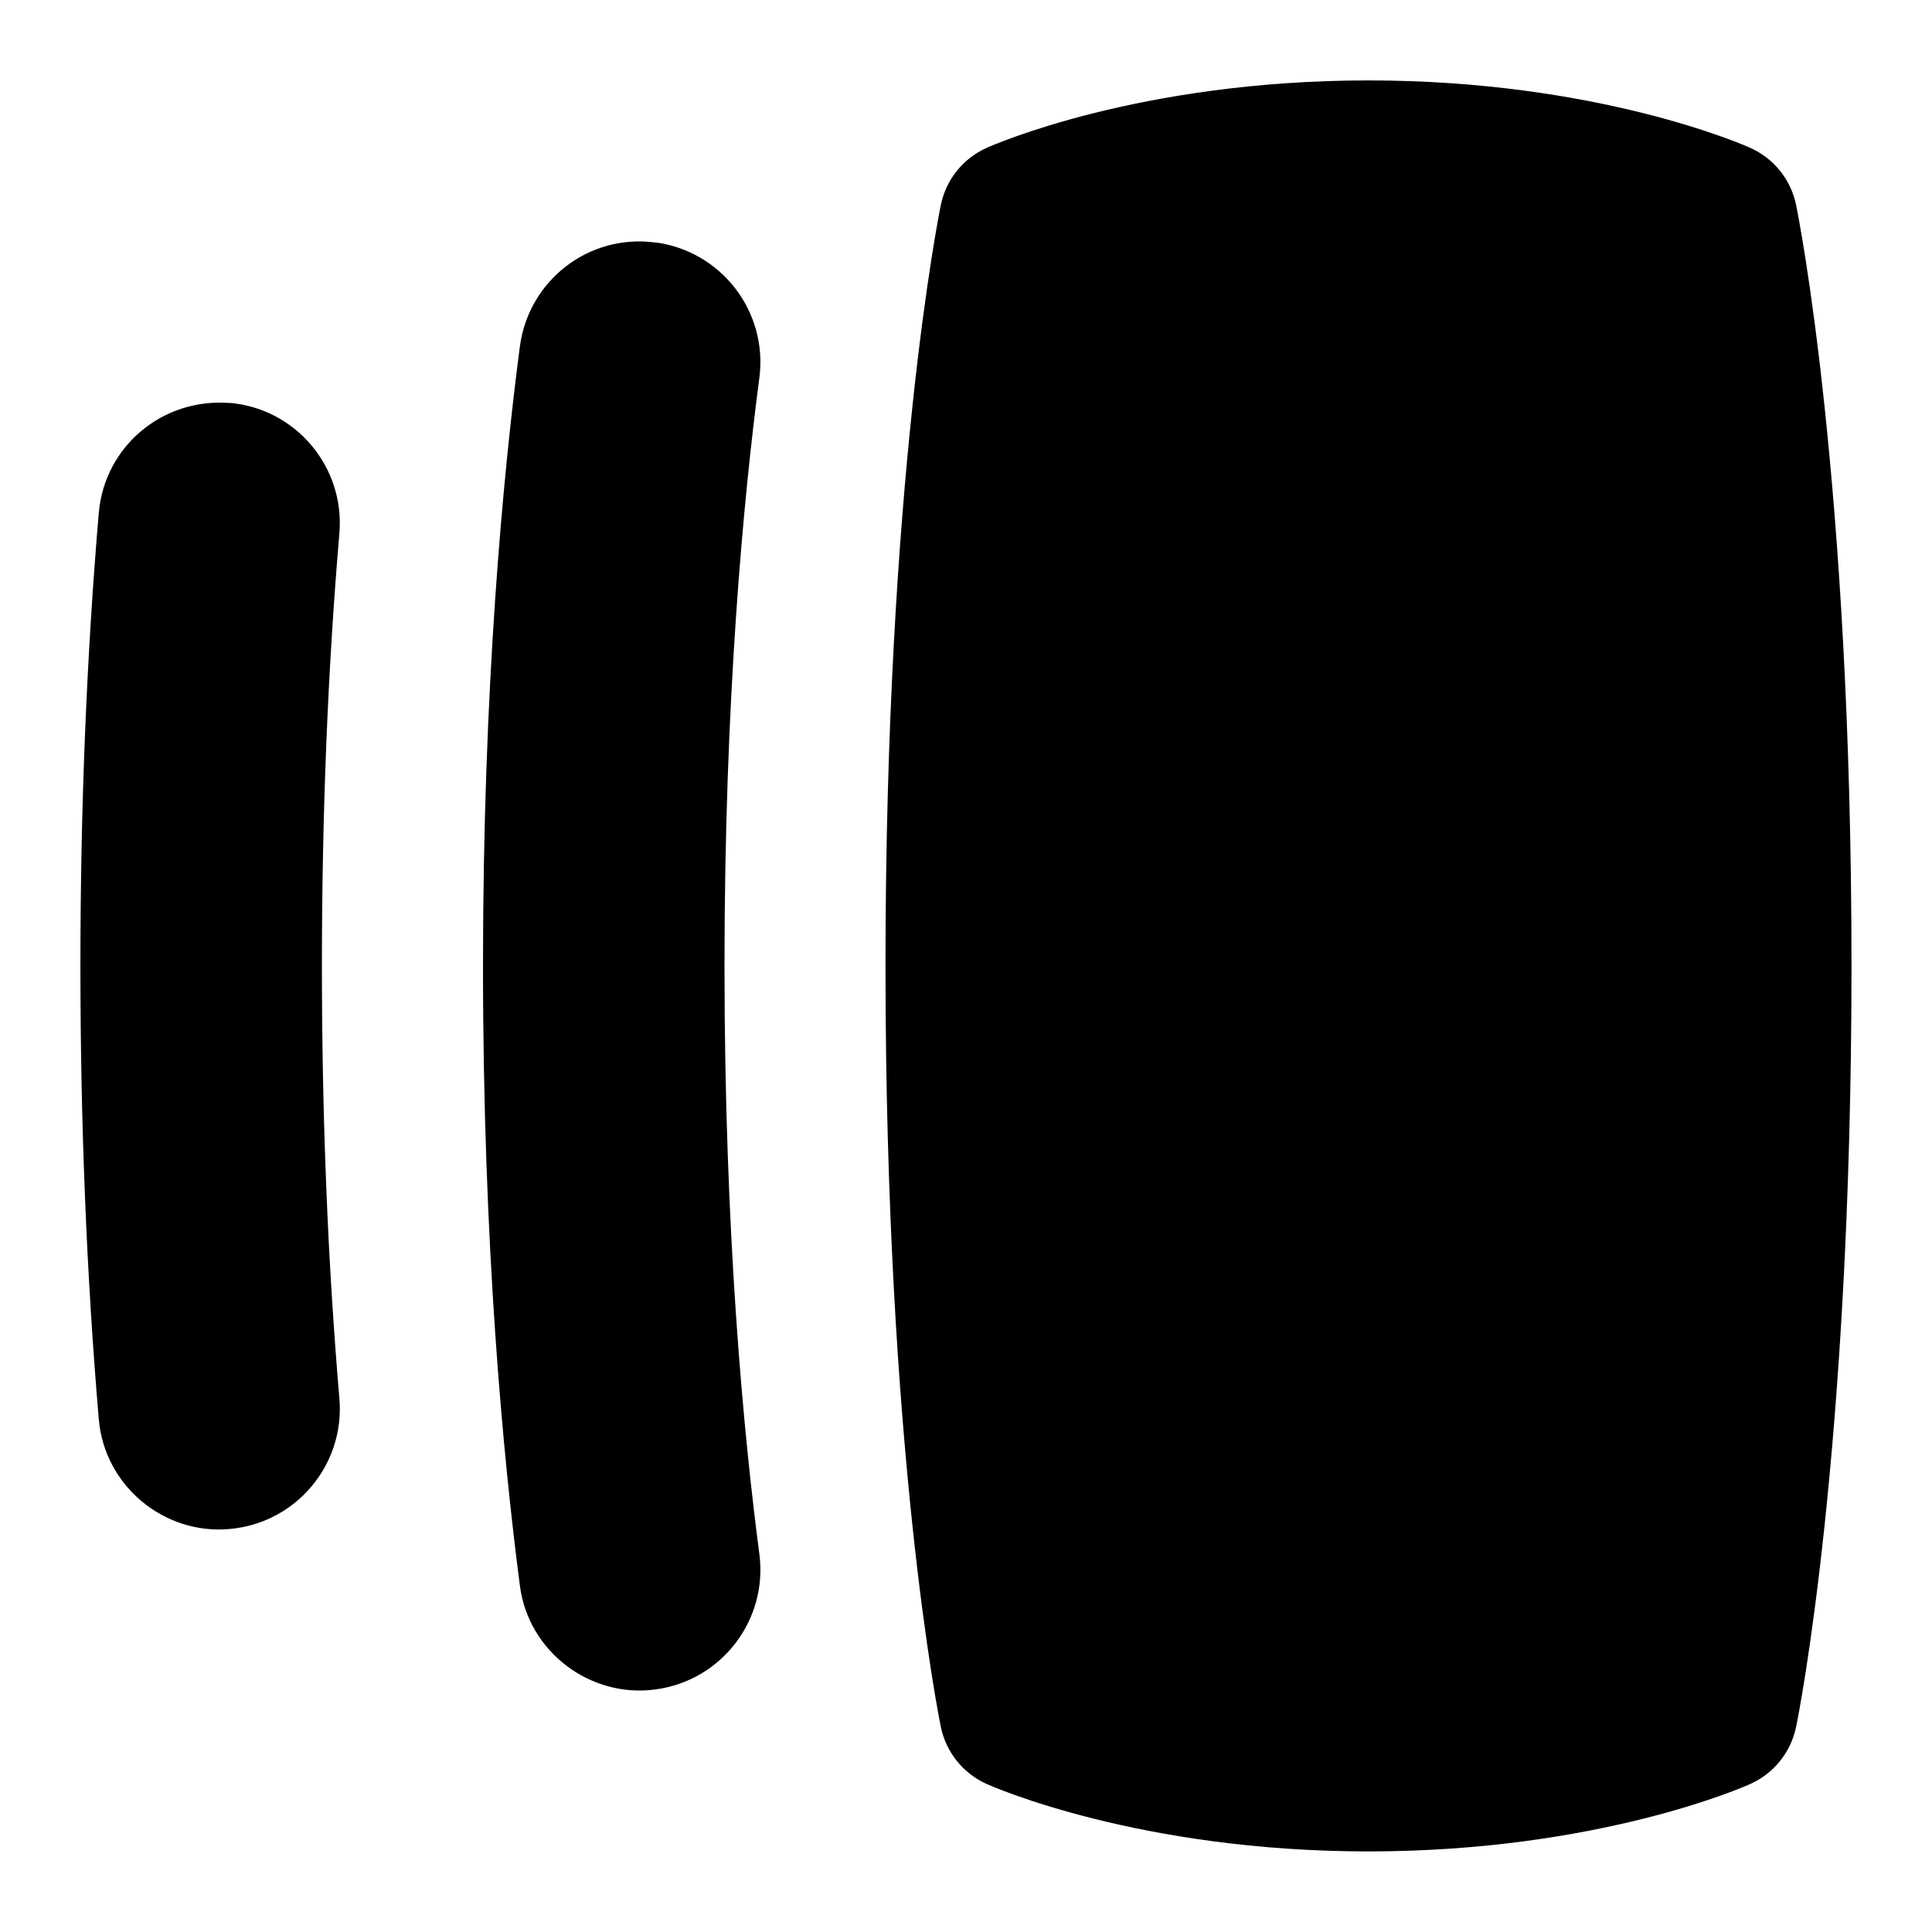 <svg id="Layer_1" viewBox="0 0 24 24" xmlns="http://www.w3.org/2000/svg" data-name="Layer 1"><path d="m23 12c0 6.032-.659 9.314-.688 9.451-.064.314-.276.579-.569.71-.075.035-1.895.838-4.743.838s-4.668-.804-4.744-.838c-.293-.132-.505-.396-.569-.711-.028-.137-.687-3.418-.687-9.451s.659-9.314.687-9.451c.064-.315.276-.58.569-.711.076-.034 1.895-.838 4.744-.838s4.668.804 4.743.838c.293.131.505.396.569.71.028.137.688 3.419.688 9.451zm-14.859-8.987c-.826-.112-1.575.471-1.683 1.292-.209 1.595-.458 4.224-.458 7.695s.25 6.101.458 7.695c.104.825.877 1.402 1.683 1.292.821-.108 1.4-.861 1.292-1.683-.198-1.506-.433-3.995-.433-7.305s.235-5.799.433-7.305c.108-.822-.471-1.575-1.292-1.683zm-5.292 1.993c-.835-.063-1.551.542-1.622 1.367-.151 1.771-.228 3.665-.228 5.627s.077 3.856.228 5.627c.068.828.809 1.44 1.622 1.367.825-.07 1.438-.796 1.367-1.622-.144-1.687-.217-3.494-.217-5.373s.073-3.686.217-5.373c.07-.826-.542-1.552-1.367-1.622z"/></svg>